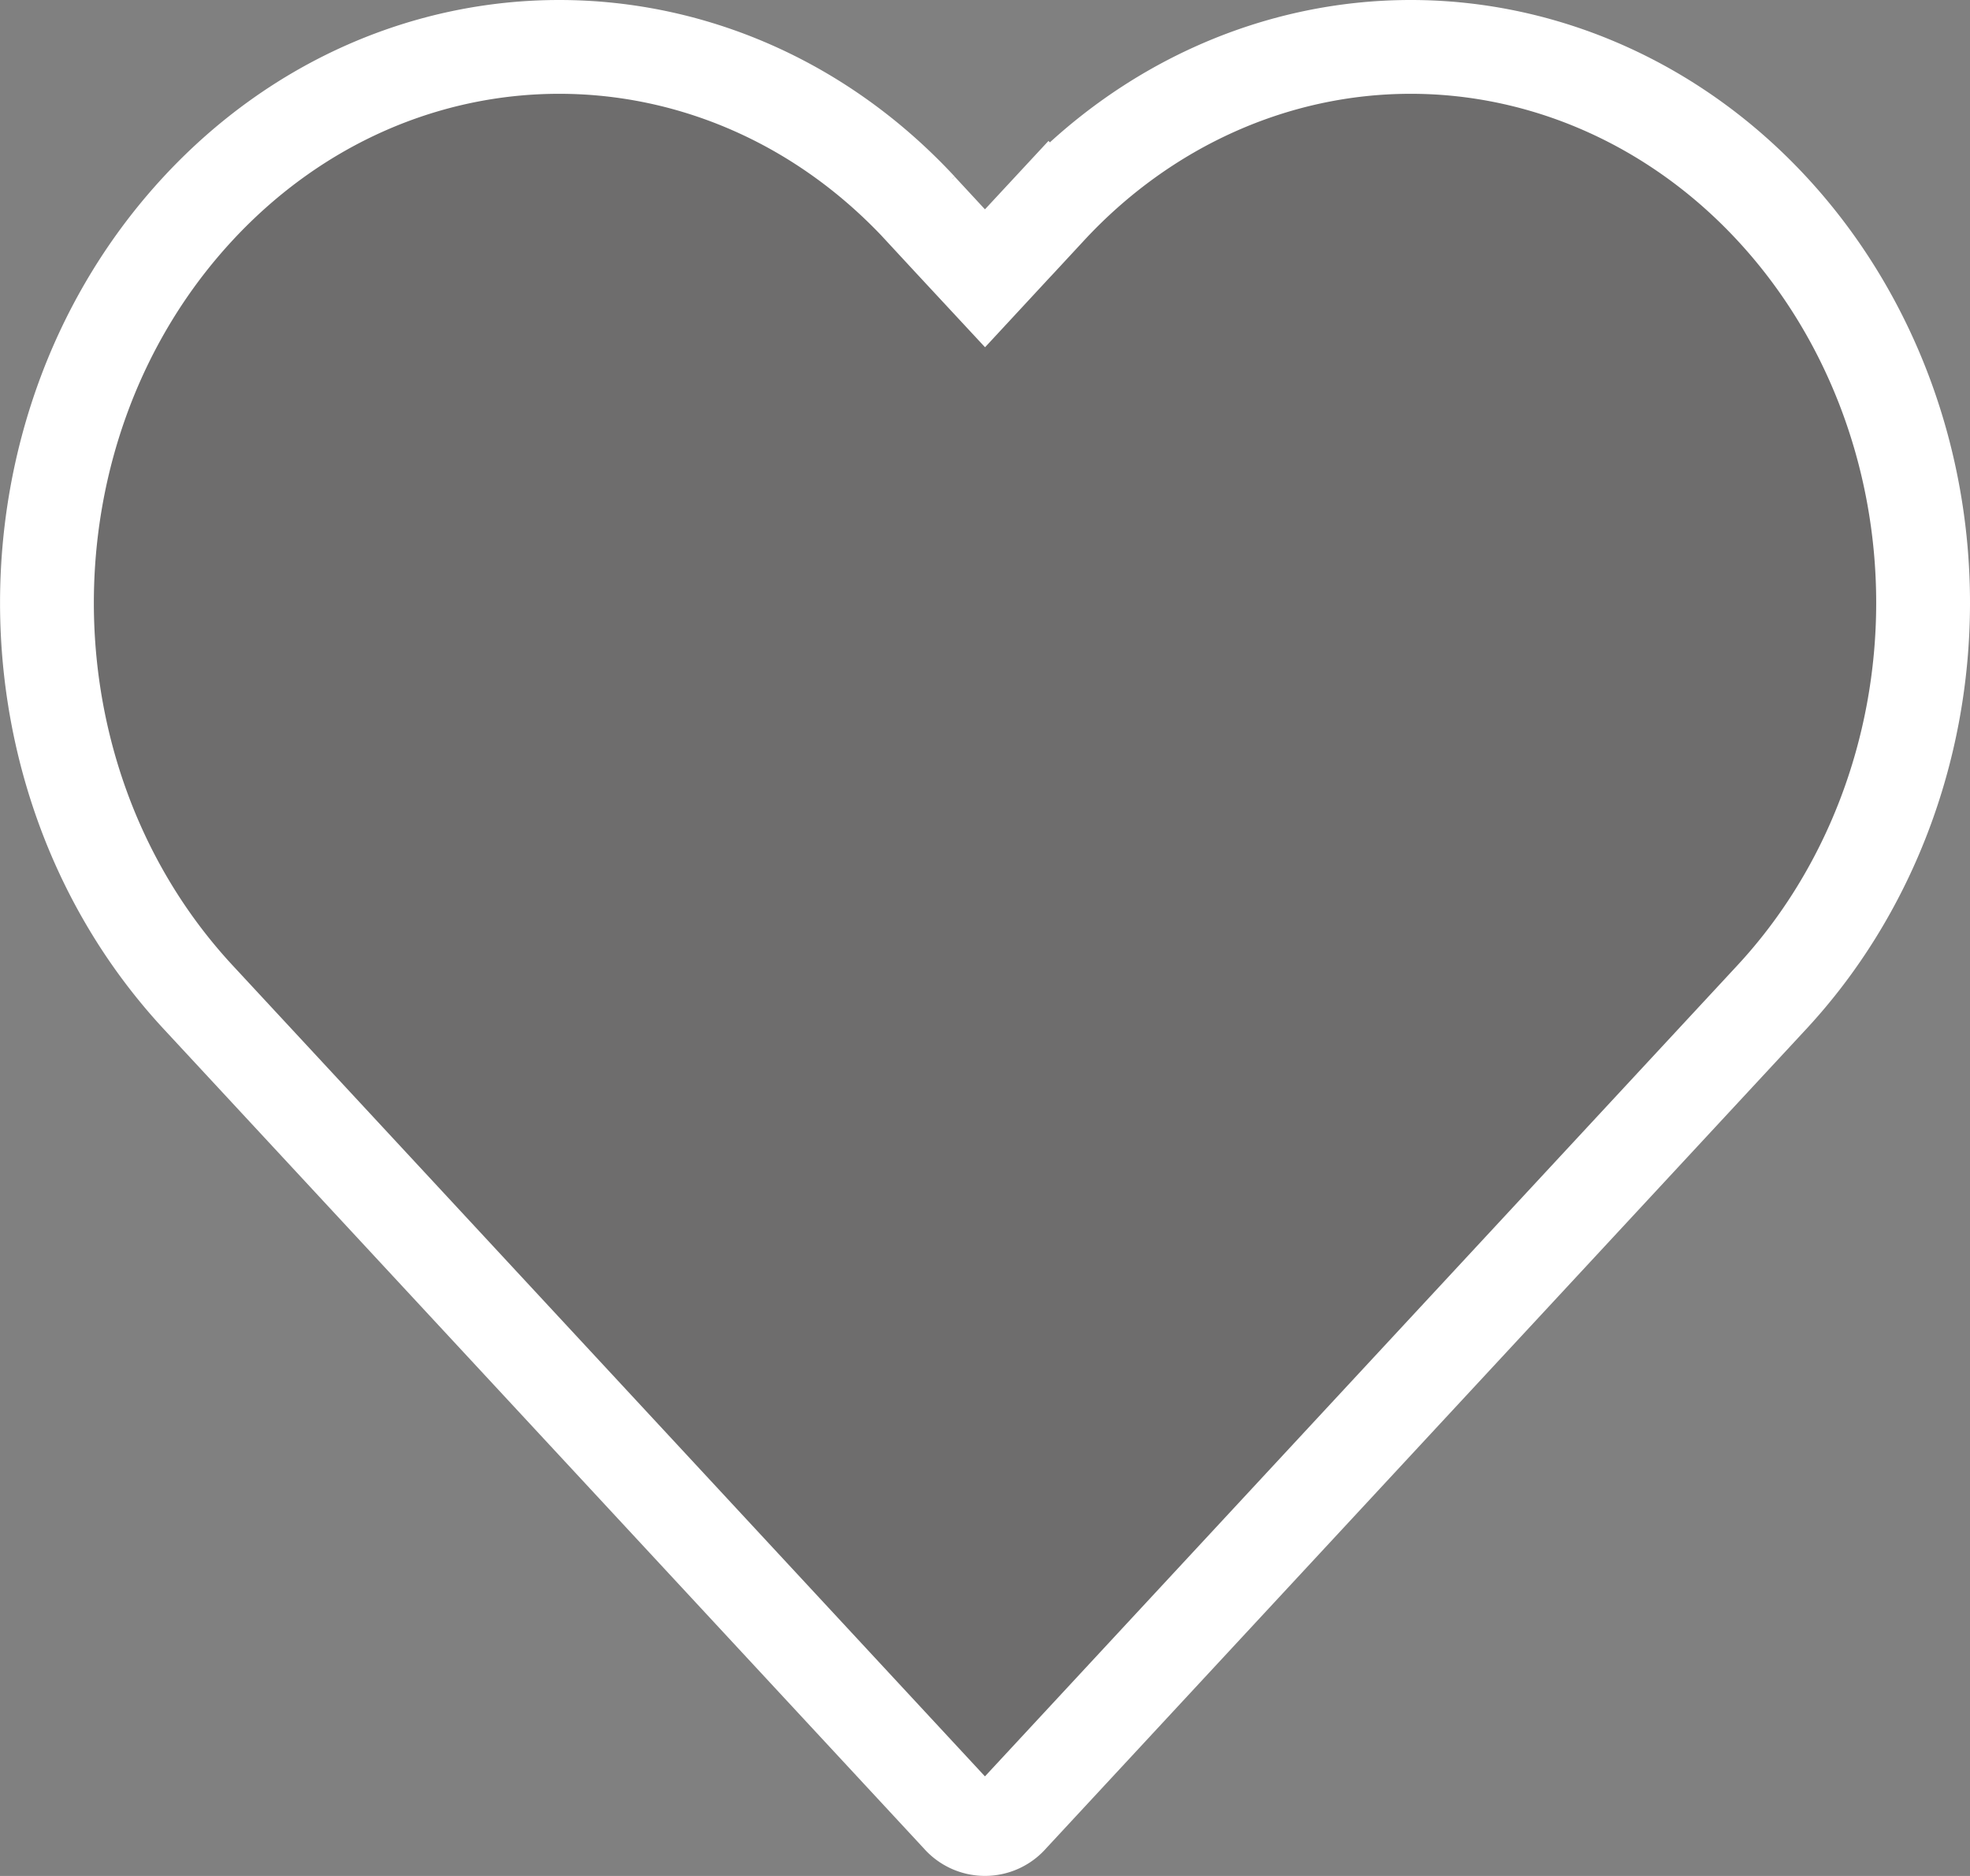 <svg width="21" height="20" viewBox="0 0 21 20" fill="none" xmlns="http://www.w3.org/2000/svg"><rect x="0" y="0" width="21" height="20" fill="#808080" stroke="none"/><path d="M11.19 2.223C12.217 1.115 13.603.5 15.038.5c1.436 0 2.822.615 3.849 1.723 1.029 1.109 1.613 2.62 1.613 4.204 0 1.584-.584 3.096-1.613 4.205l-8.106 8.738a.371.371 0 0 1-.563 0l-8.105-8.738c-2.15-2.318-2.15-6.091 0-8.41 2.13-2.296 5.566-2.296 7.697 0l.34-.315-.34.316.323.349.367.395.366-.395.324-.349z" fill="#444141" fill-opacity=".3" stroke="#fff"/></svg>
